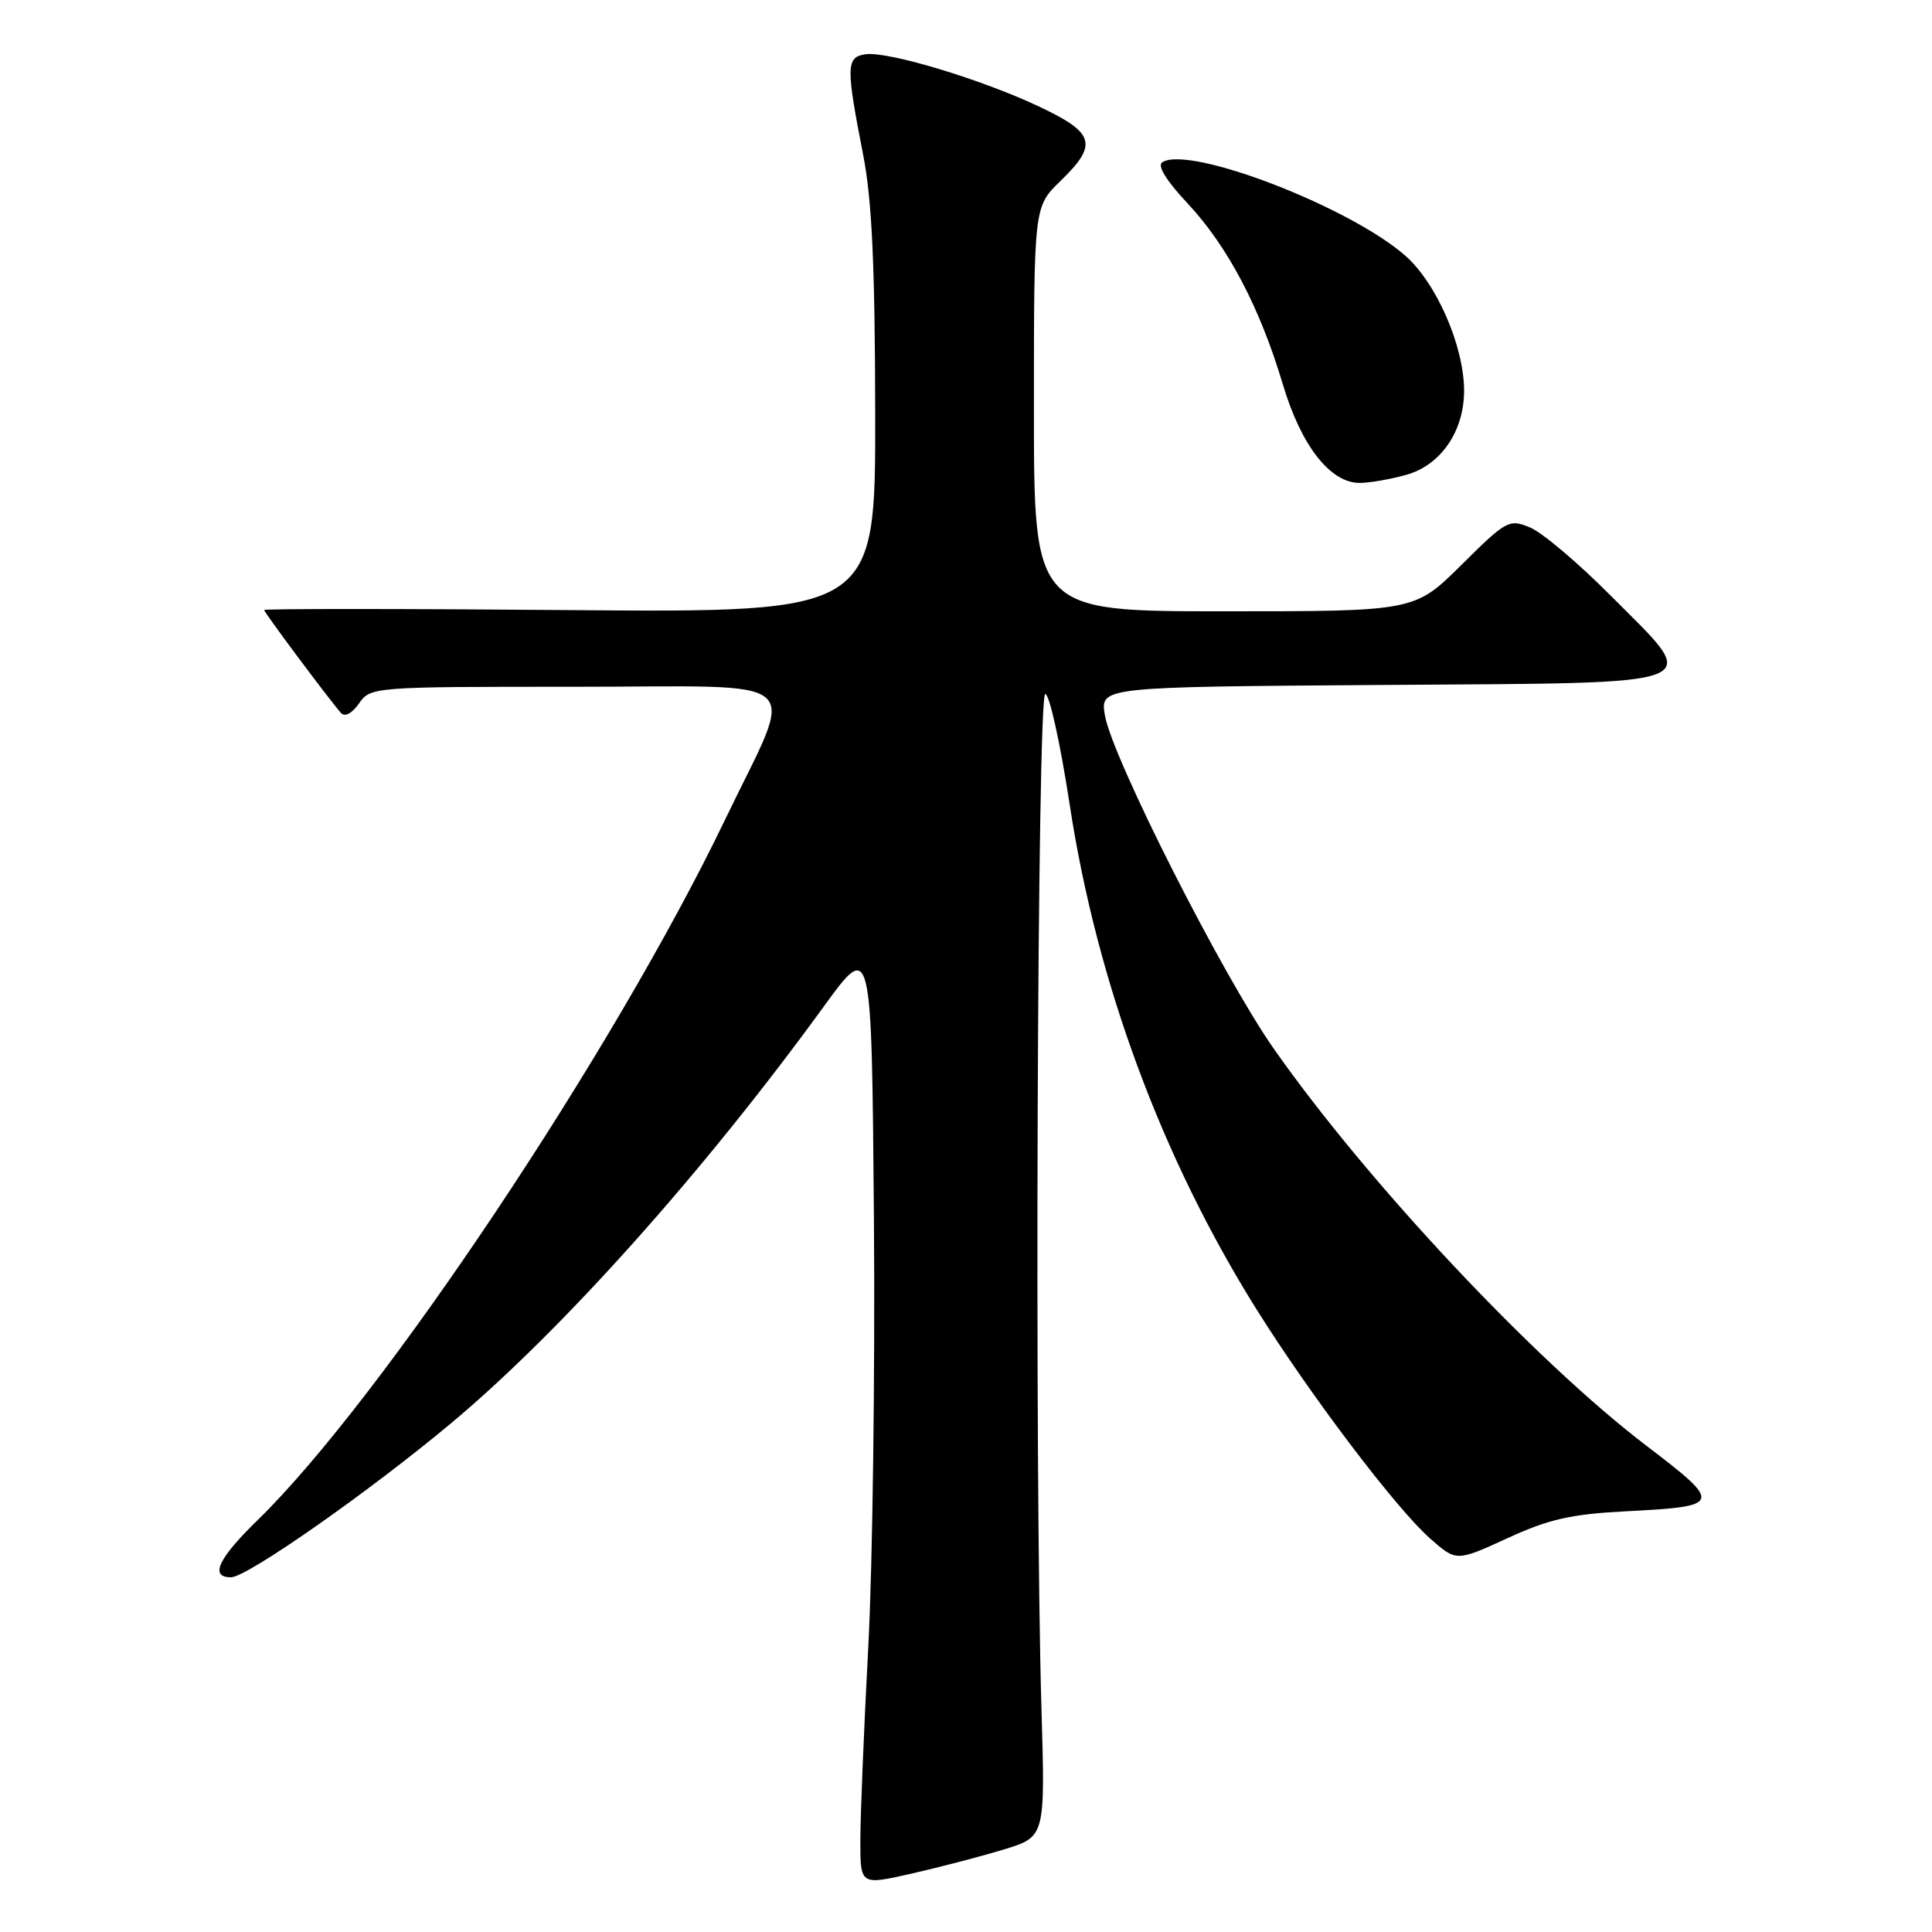 <?xml version="1.0" encoding="UTF-8" standalone="no"?>
<!DOCTYPE svg PUBLIC "-//W3C//DTD SVG 1.1//EN" "http://www.w3.org/Graphics/SVG/1.1/DTD/svg11.dtd" >
<svg xmlns="http://www.w3.org/2000/svg" xmlns:xlink="http://www.w3.org/1999/xlink" version="1.1" viewBox="0 0 256 256">
 <g >
 <path fill="currentColor"
d=" M 133.00 245.07 C 138.50 243.39 138.50 243.39 138.00 226.45 C 137.06 194.64 137.44 92.00 138.50 91.96 C 139.05 91.94 140.50 98.51 141.73 106.56 C 145.33 130.18 153.94 153.44 166.50 173.50 C 173.65 184.92 185.05 199.96 189.53 203.89 C 192.98 206.92 192.98 206.92 199.74 203.82 C 205.24 201.29 208.17 200.63 215.50 200.25 C 228.21 199.60 228.30 199.30 218.20 191.60 C 203.40 180.33 181.26 156.75 168.81 139.00 C 161.99 129.28 147.34 100.35 146.40 94.76 C 145.78 91.02 145.78 91.02 183.13 90.76 C 227.47 90.45 225.61 91.18 213.42 78.92 C 209.14 74.61 204.34 70.55 202.75 69.90 C 199.97 68.74 199.62 68.93 193.65 74.85 C 187.45 81.00 187.45 81.00 162.22 81.00 C 137.00 81.00 137.00 81.00 137.00 54.20 C 137.00 27.39 137.00 27.39 140.50 24.00 C 145.52 19.14 145.09 17.62 137.75 14.15 C 130.09 10.52 117.65 6.77 114.69 7.19 C 112.11 7.56 112.08 8.78 114.37 20.50 C 115.54 26.48 115.94 35.16 115.97 54.84 C 116.00 81.17 116.00 81.17 75.50 80.84 C 53.22 80.65 35.00 80.65 35.00 80.83 C 35.00 81.15 43.60 92.68 45.17 94.46 C 45.69 95.04 46.62 94.56 47.57 93.21 C 49.10 91.02 49.39 91.00 76.17 91.00 C 107.73 91.00 105.49 89.02 96.09 108.58 C 81.32 139.30 50.48 185.51 34.10 201.46 C 28.89 206.53 27.75 209.00 30.61 209.00 C 32.74 209.00 49.13 197.51 59.98 188.41 C 74.56 176.18 93.26 155.25 109.14 133.39 C 115.50 124.63 115.50 124.63 115.80 161.57 C 115.96 181.88 115.63 207.39 115.05 218.25 C 114.47 229.11 114.00 240.65 114.00 243.90 C 114.00 249.80 114.00 249.80 120.75 248.27 C 124.46 247.43 129.97 245.99 133.00 245.07 Z  M 186.30 62.93 C 190.90 61.66 193.99 57.17 194.00 51.79 C 194.00 45.89 190.36 37.53 186.21 33.88 C 178.83 27.40 157.65 19.24 154.02 21.49 C 153.30 21.93 154.51 23.91 157.37 26.96 C 162.69 32.65 166.95 40.76 169.98 50.92 C 172.40 59.05 176.26 64.00 180.17 63.99 C 181.45 63.99 184.21 63.51 186.30 62.93 Z "/>
</g>
</svg>